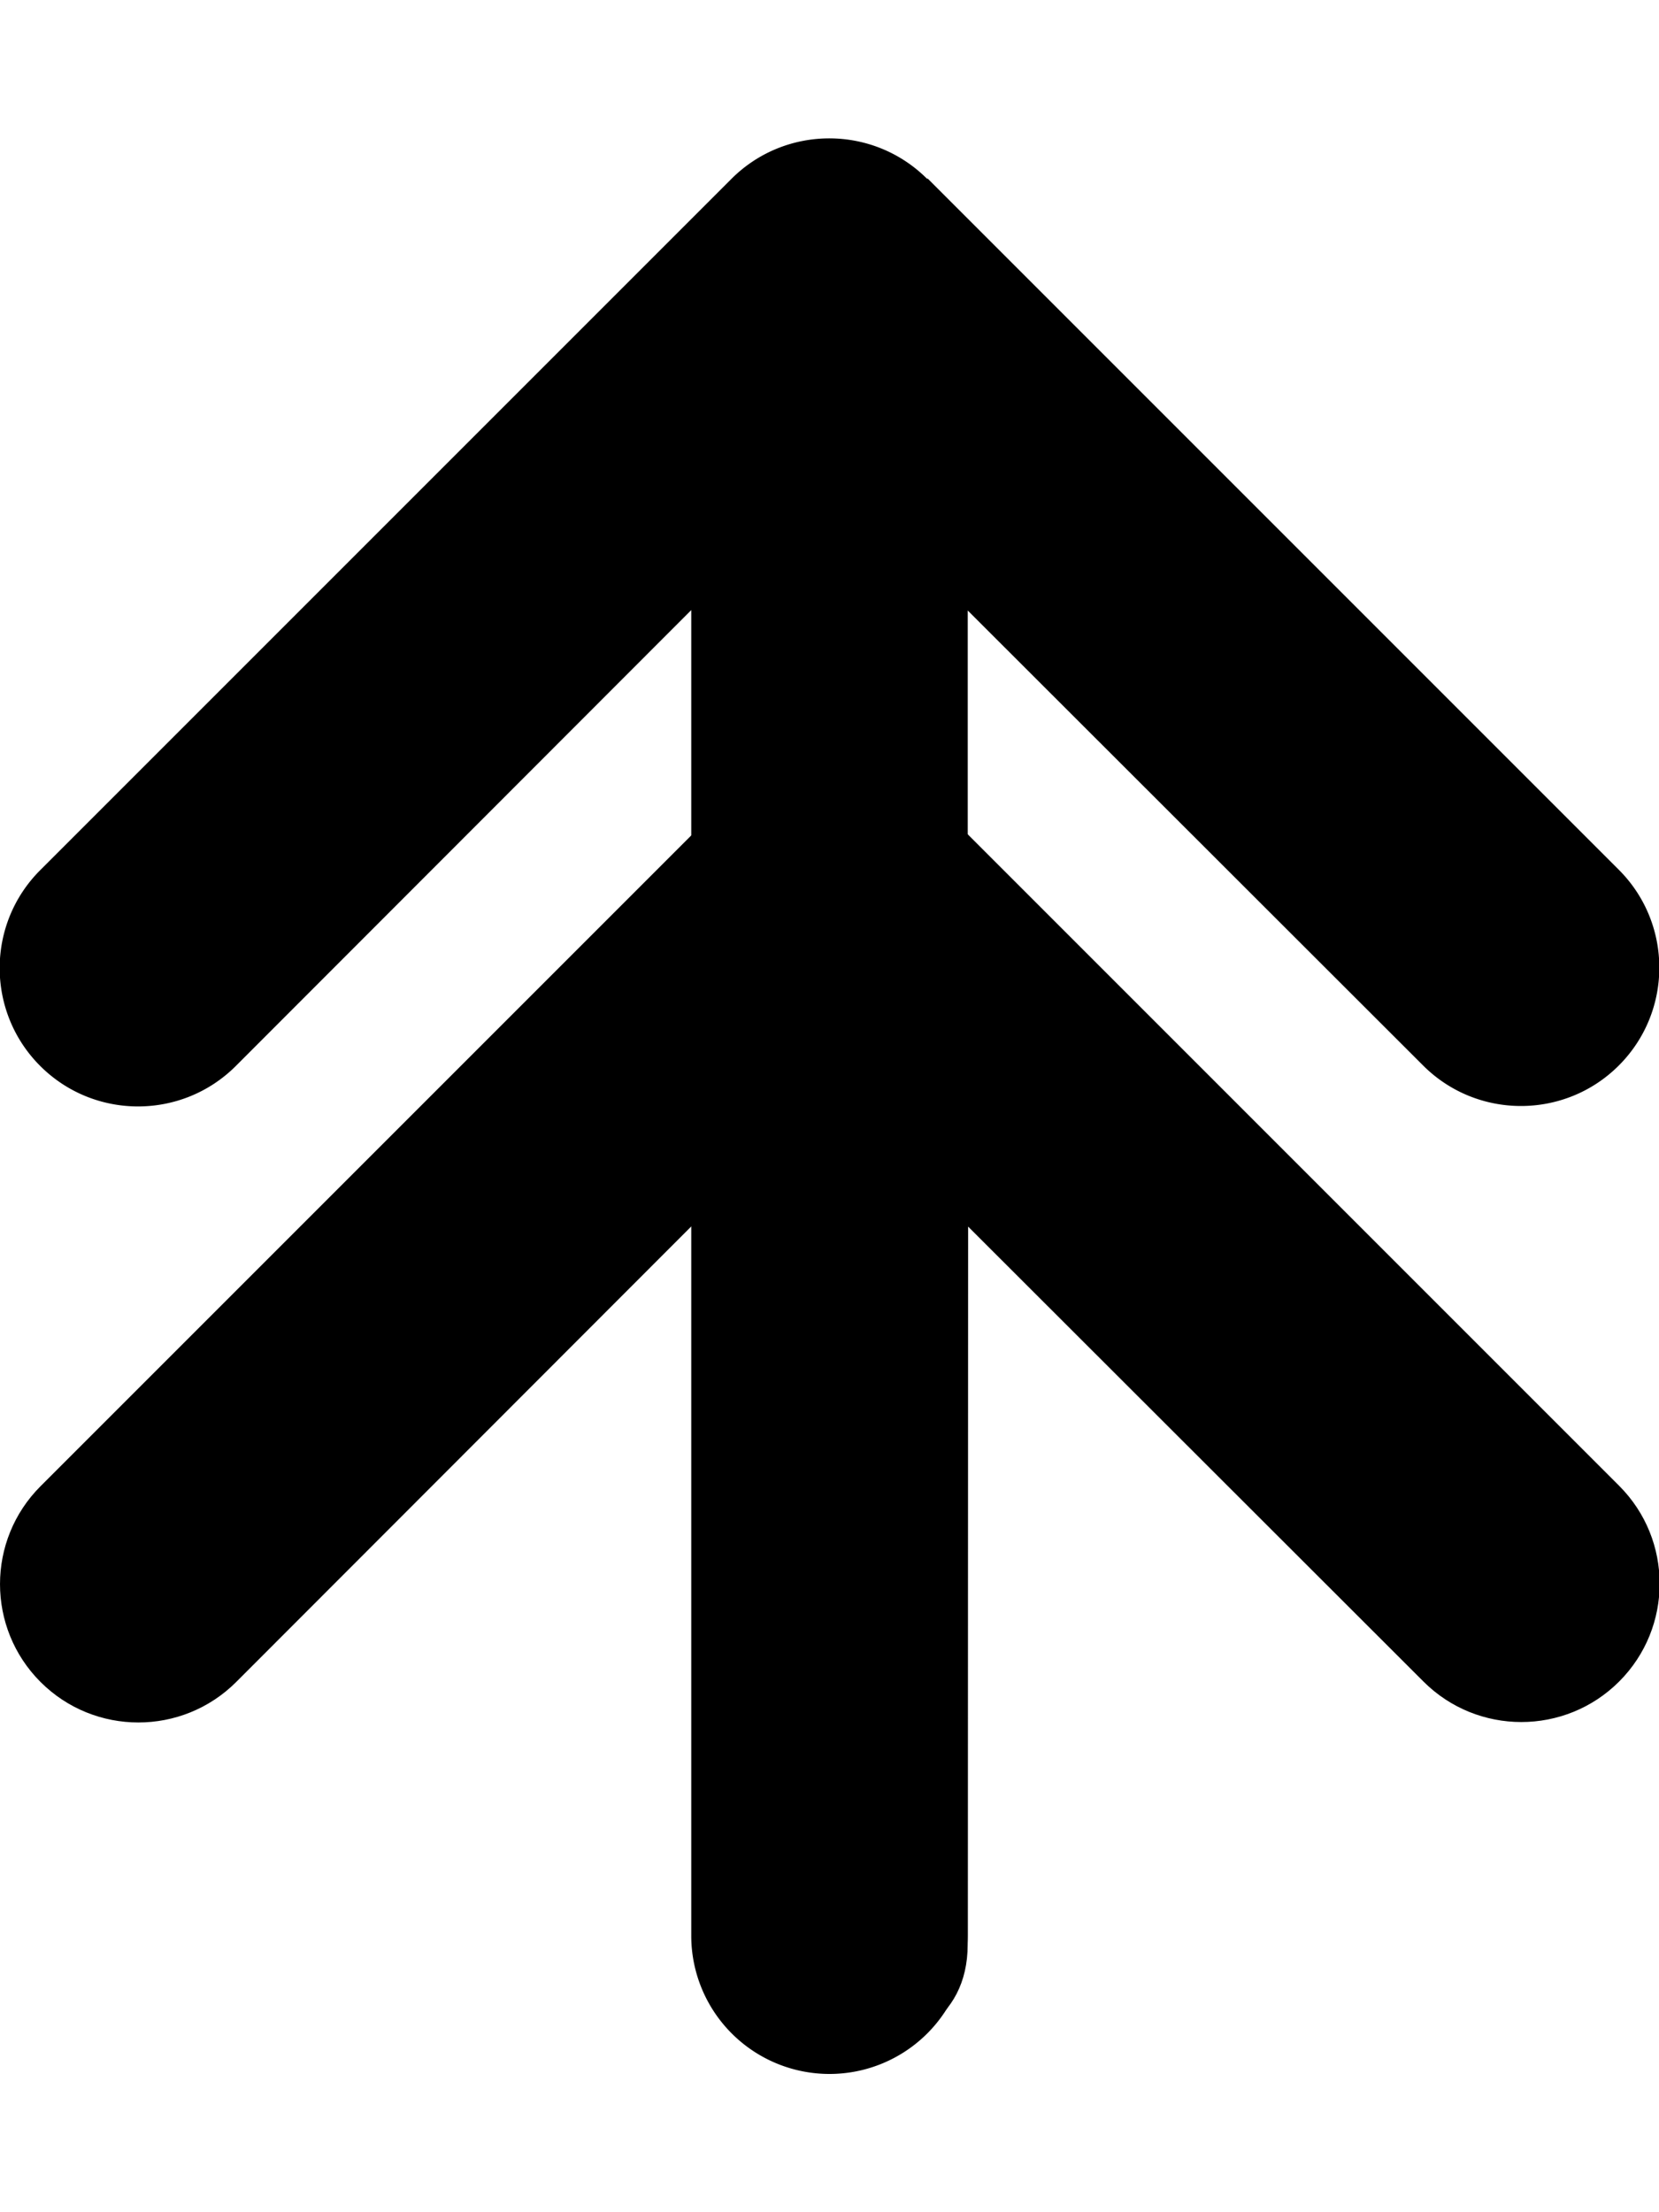 <svg xmlns="http://www.w3.org/2000/svg" viewBox="0 0 384 512" xmlns:v="https://vecta.io/nano"><path d="M214.6 41.4c-12.5-12.5-32.8-12.5-45.3 0l-160 160c-12.5 12.5-12.5 32.8 0 45.3s32.8 12.5 45.3 0L160 141.2V448a31.97 31.97 0 1 0 64 0V141.3l105.4 105.3c12.5 12.5 32.8 12.5 45.3 0s12.5-32.8 0-45.3l-160-160z"/><path d="M214.677 183.977c-12.5-12.5-32.8-12.5-45.3 0l-160 160c-12.5 12.5-12.5 32.8 0 45.3s32.8 12.5 45.3 0l105.4-105.5 5.986 171.881c.615 17.662 7.92 19.551 25.594 19.551s32.315-7.454 32.325-25.128l.095-166.205 105.4 105.3c12.5 12.5 32.8 12.5 45.3 0s12.5-32.8 0-45.3l-160-160z"/></svg>